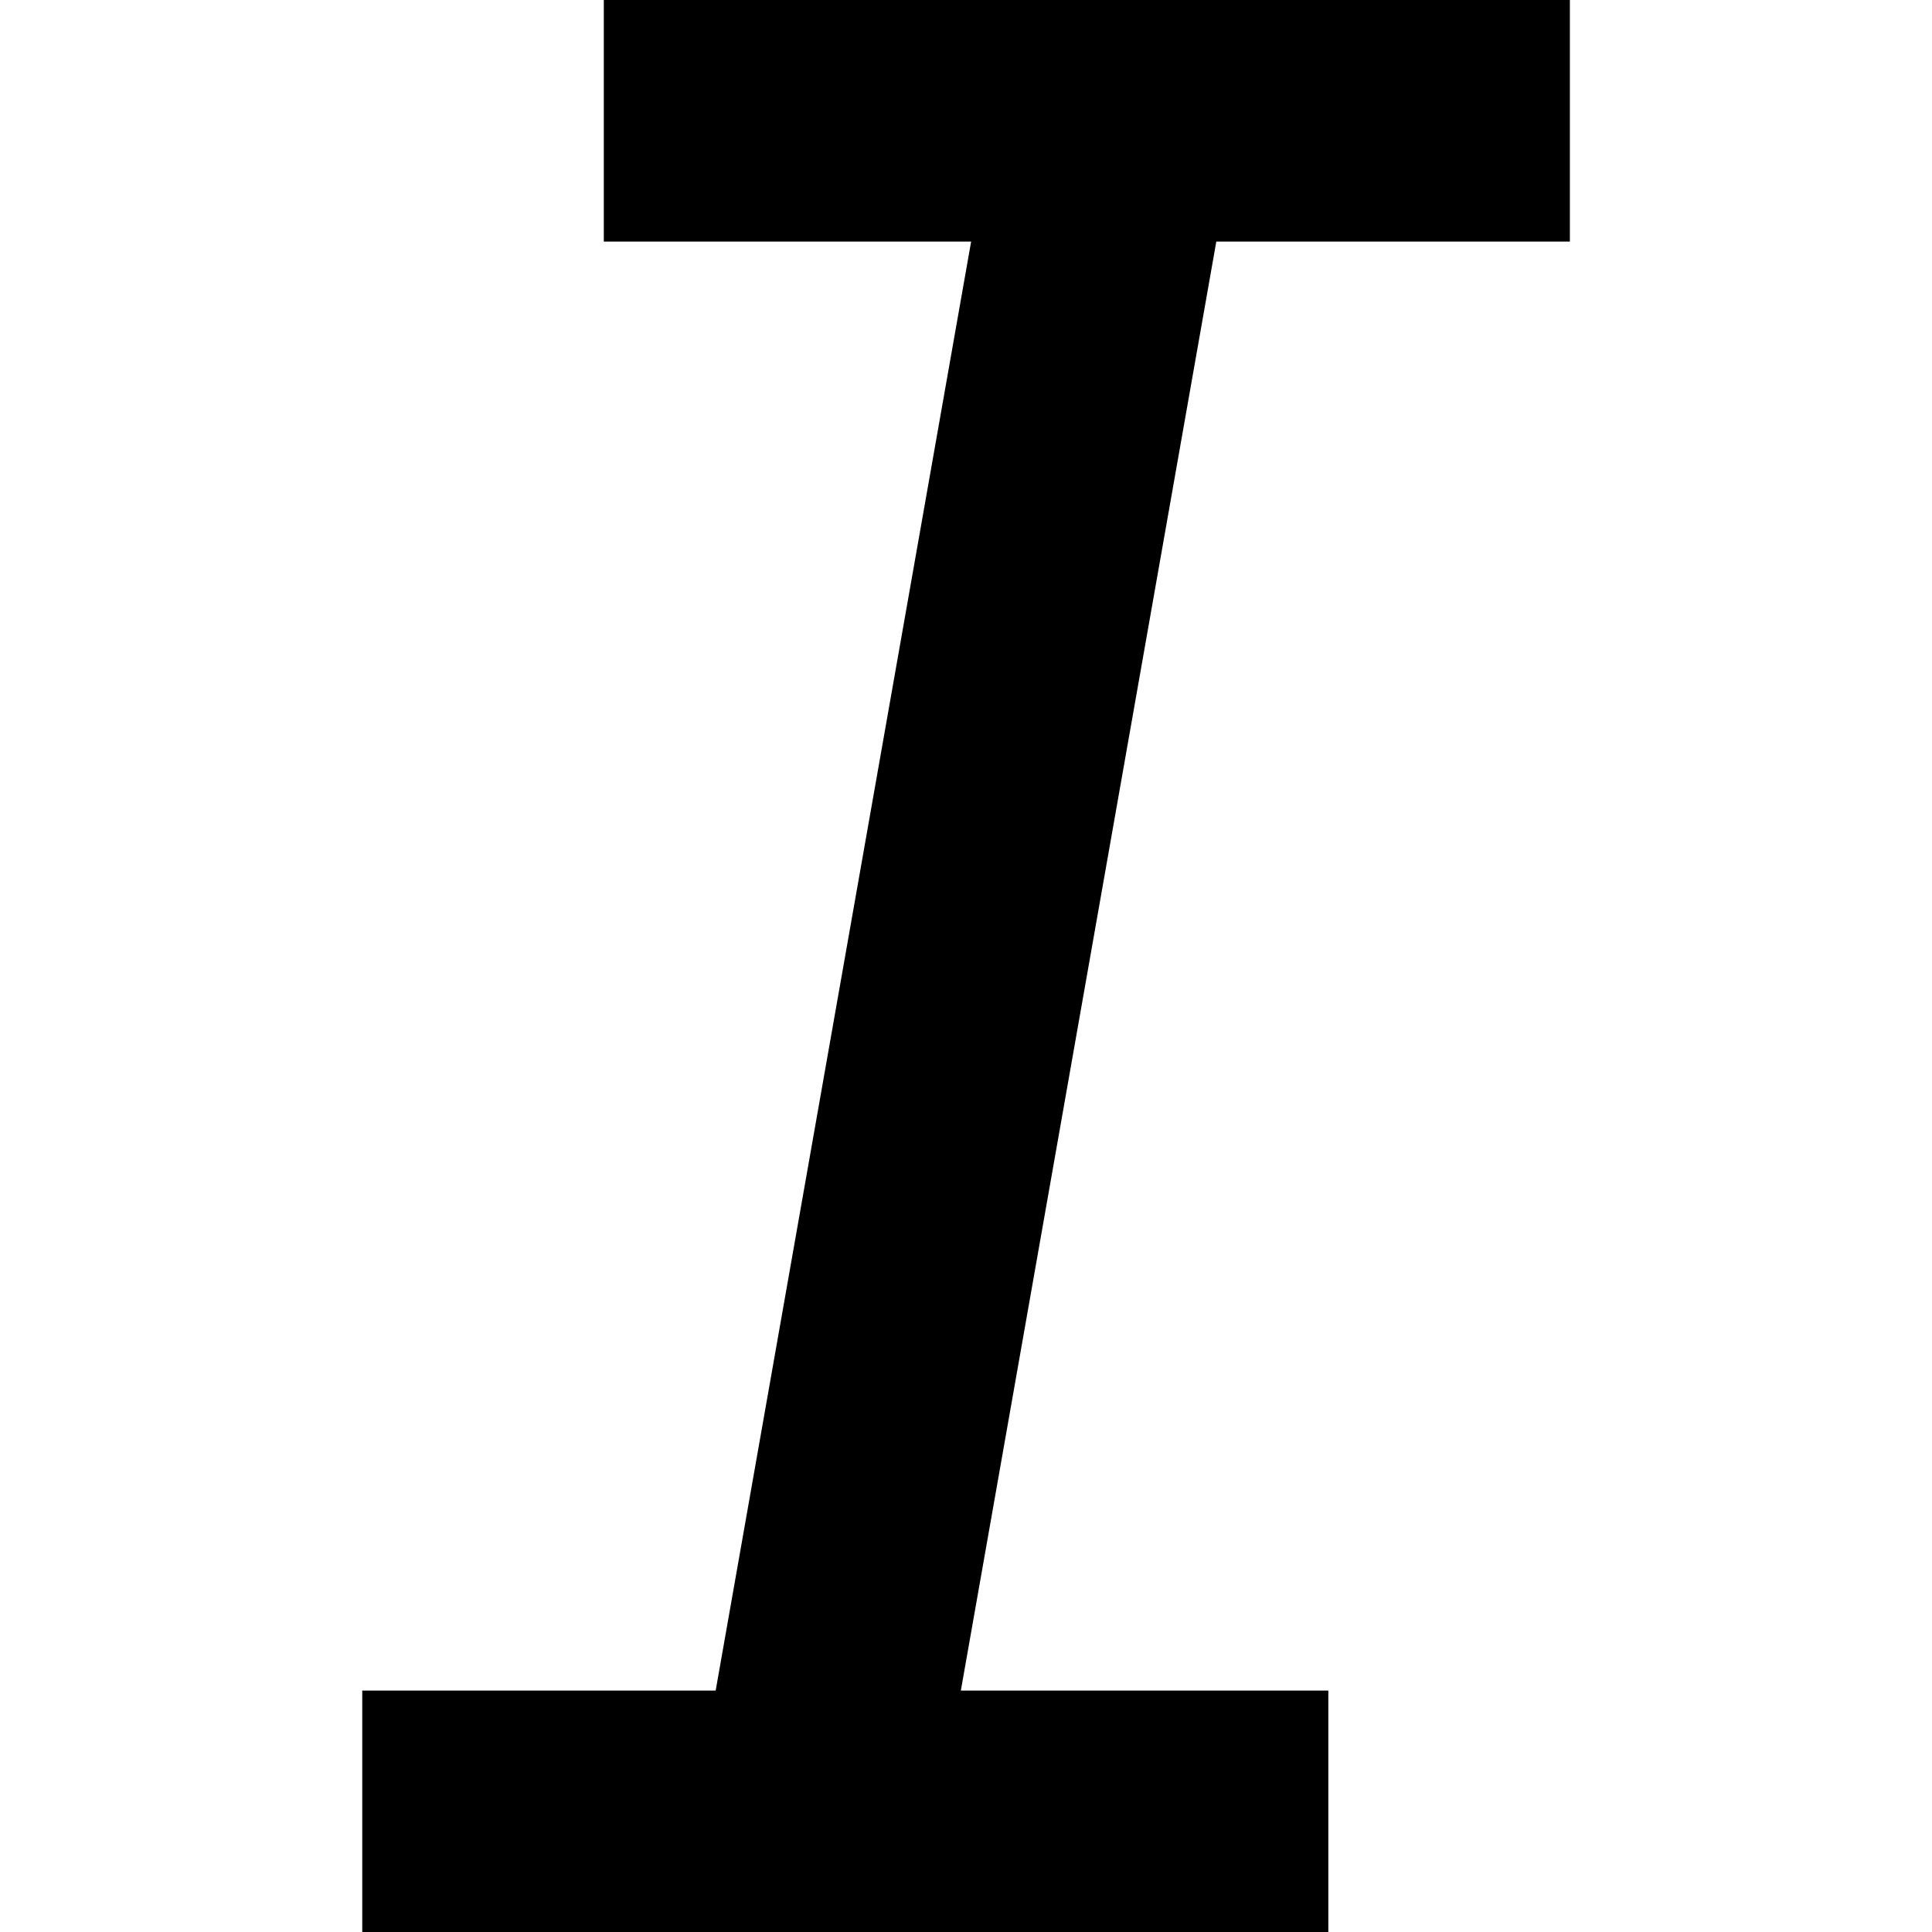 <svg width="1792" height="1792" viewBox="0 0 1792 1792" fill="none" xmlns="http://www.w3.org/2000/svg">
<g clip-path="url(#clip0_2_4)">
<path d="M1232.07 1792H336V1568.08H663.81L900.763 224.05H560.05V0H1456.12V224.05H1128.17L891.22 1568.08H1232.07V1792Z" fill="black"/>
</g>
<defs>
<clipPath id="clip0_2_4">
<rect width="1792" height="1792" fill="white"/>
</clipPath>
</defs>
</svg>
